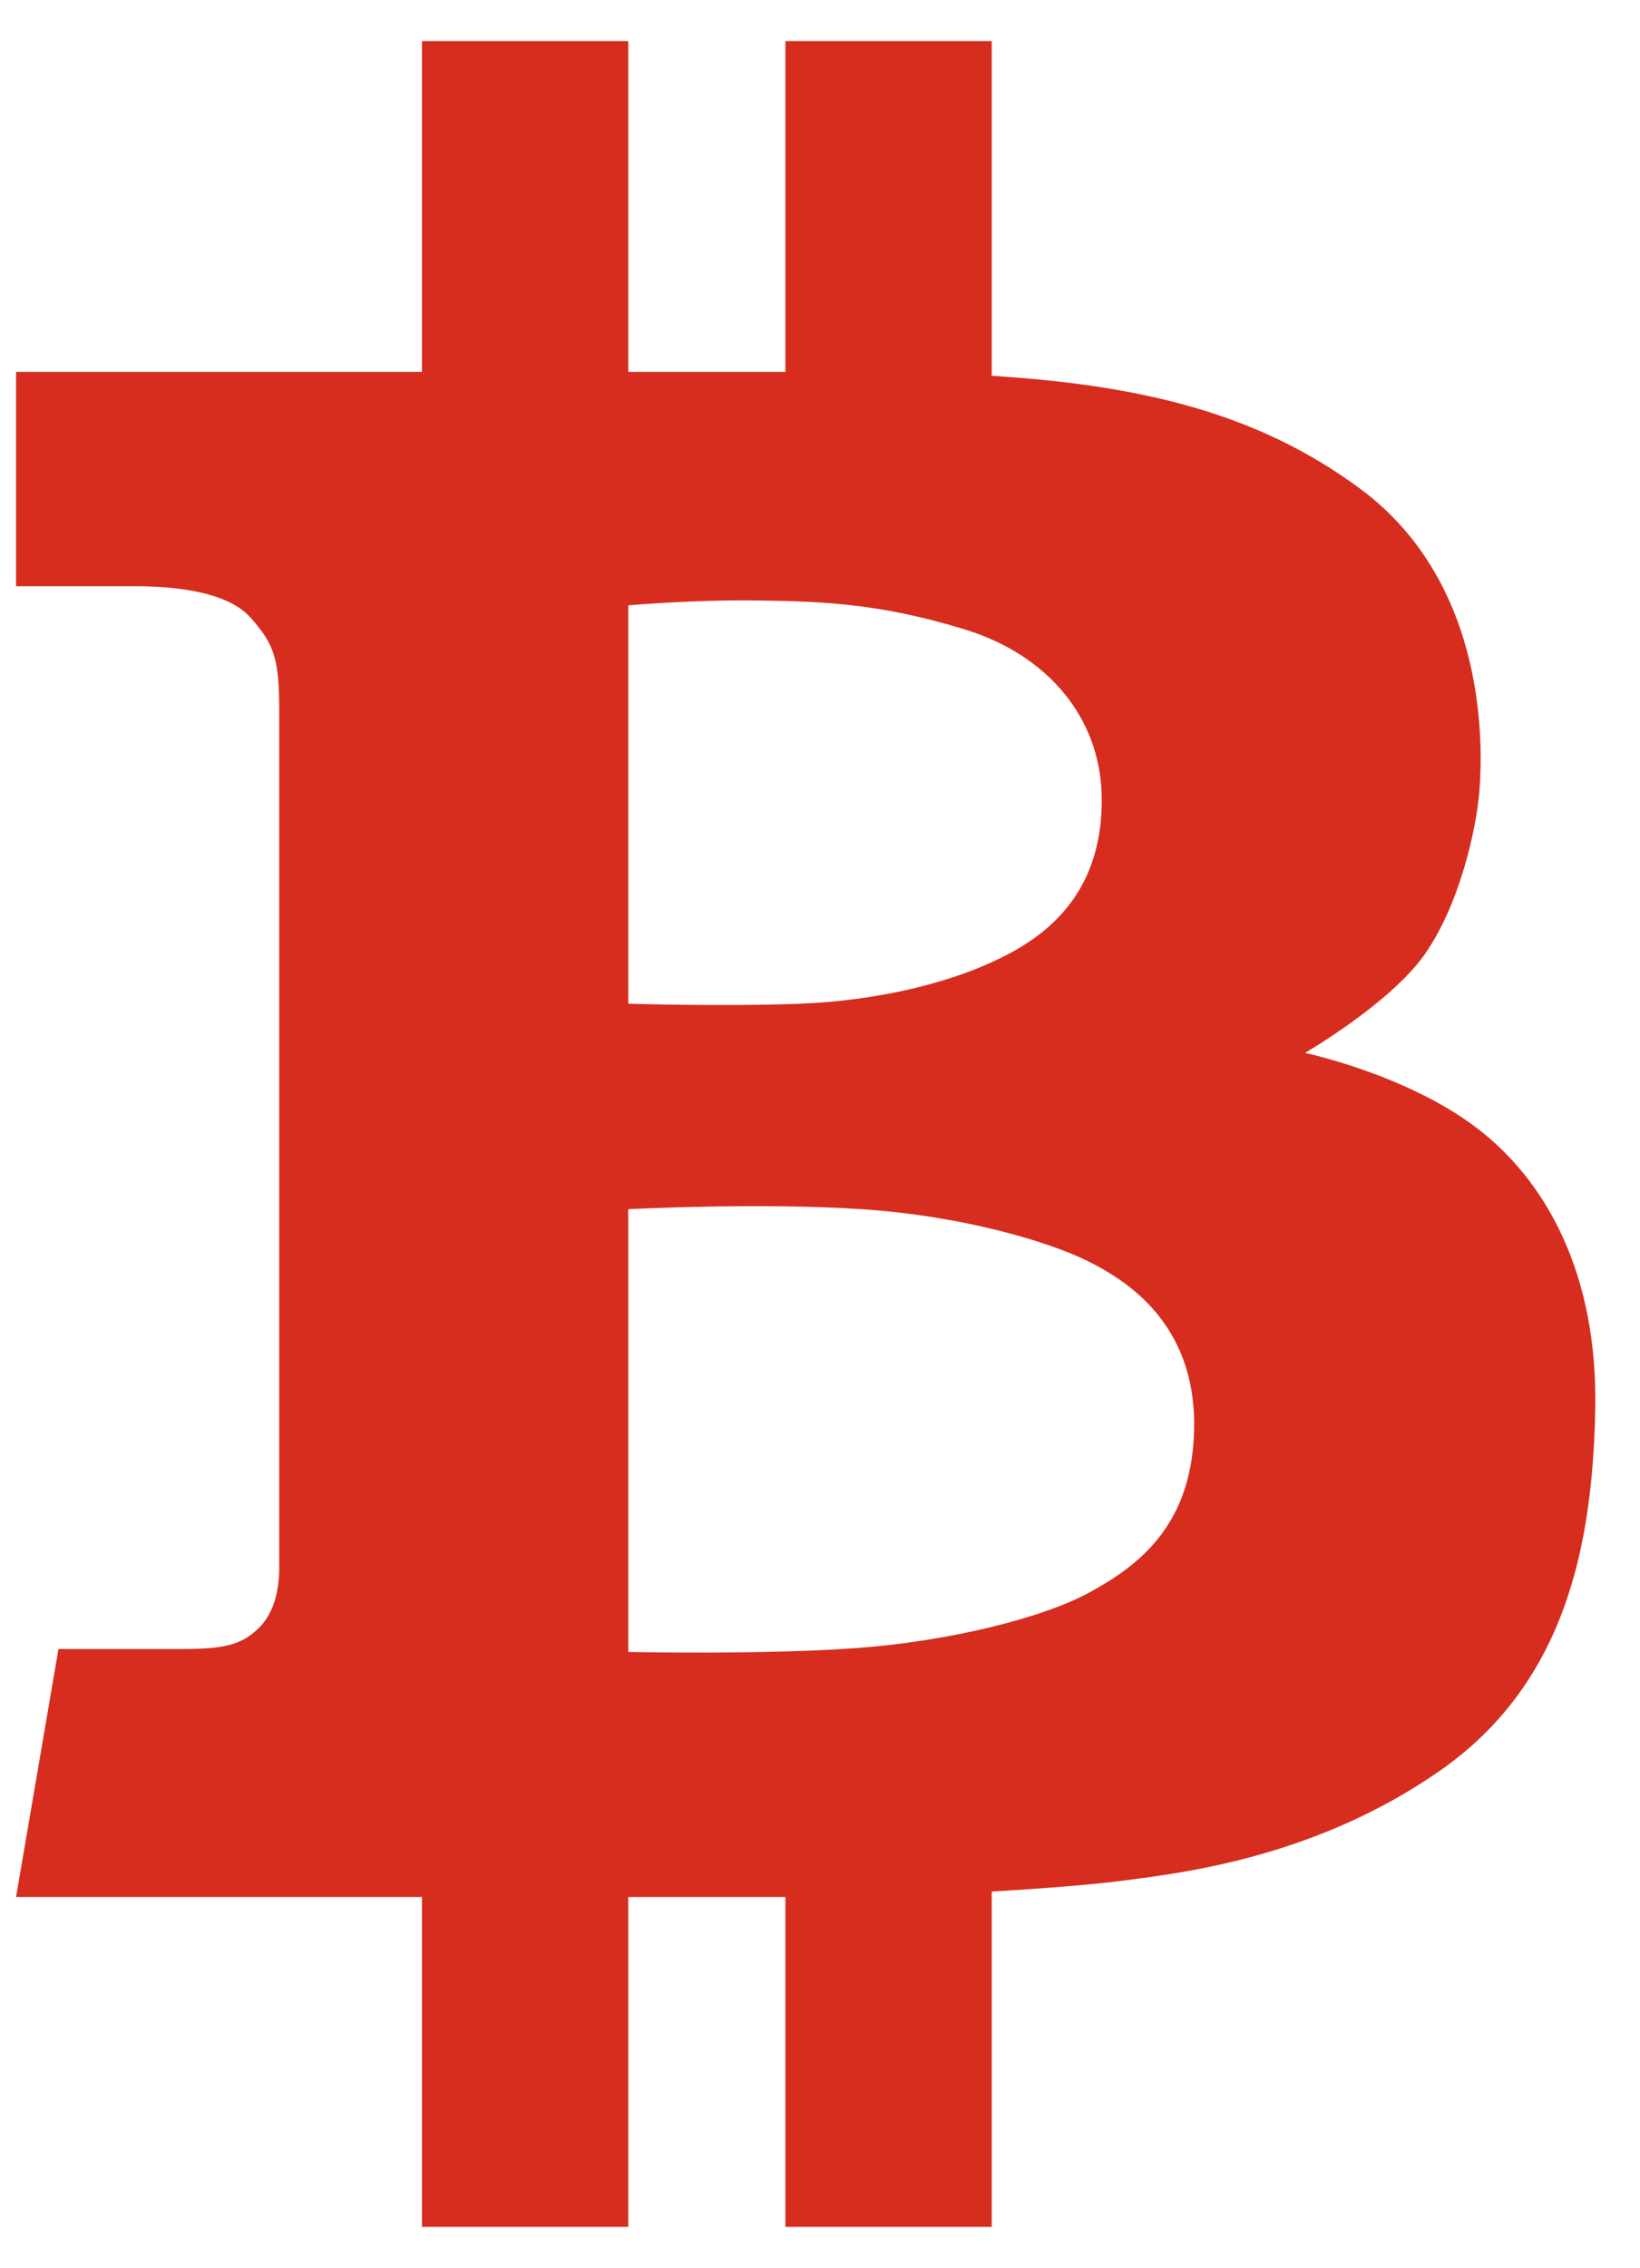 <svg xmlns="http://www.w3.org/2000/svg" width="34" height="47">
    <path fill="#D62D1F" fill-rule="evenodd" d="M30.594 23.359c-1.459-1.099-3.538-1.539-3.538-1.539s1.759-1.02 2.478-2.039c.72-1.02 1.079-2.599 1.139-3.419.06-.82.2-4.258-2.478-6.236-2.072-1.532-4.447-2.139-7.635-2.338V.85h-4.277v6.857h-3.258V.85H8.748v6.857H.333v4.442h2.473c.674 0 1.874.075 2.383.645.51.57.6.87.6 1.979v17.703c0 .419-.08.938-.44 1.279-.359.34-.719.419-1.579.419H1.212l-.879 5.139h8.415v6.837h4.277v-6.837h3.258v6.837h4.277V39.2c1.106-.065 2.137-.148 2.738-.228 1.22-.159 3.978-.479 6.557-2.278 2.578-1.799 3.157-4.618 3.217-7.457.061-2.839-1.02-4.778-2.478-5.878zM13.025 12.545s1.359-.12 2.698-.101c1.34.02 2.518.06 4.278.6 1.758.54 2.797 1.86 2.838 3.419.039 1.56-.641 2.598-1.84 3.258-1.199.66-2.857 1.02-4.416 1.08-1.559.06-3.558 0-3.558 0v-8.256zm9.574 20.45c-.98.54-2.939 1.019-4.837 1.159-1.899.141-4.737.081-4.737.081v-9.176s2.718-.141 4.837 0c2.118.14 3.897.68 4.696 1.079.8.4 2.199 1.279 2.199 3.379 0 2.098-1.18 2.939-2.158 3.478z"/>
</svg>

